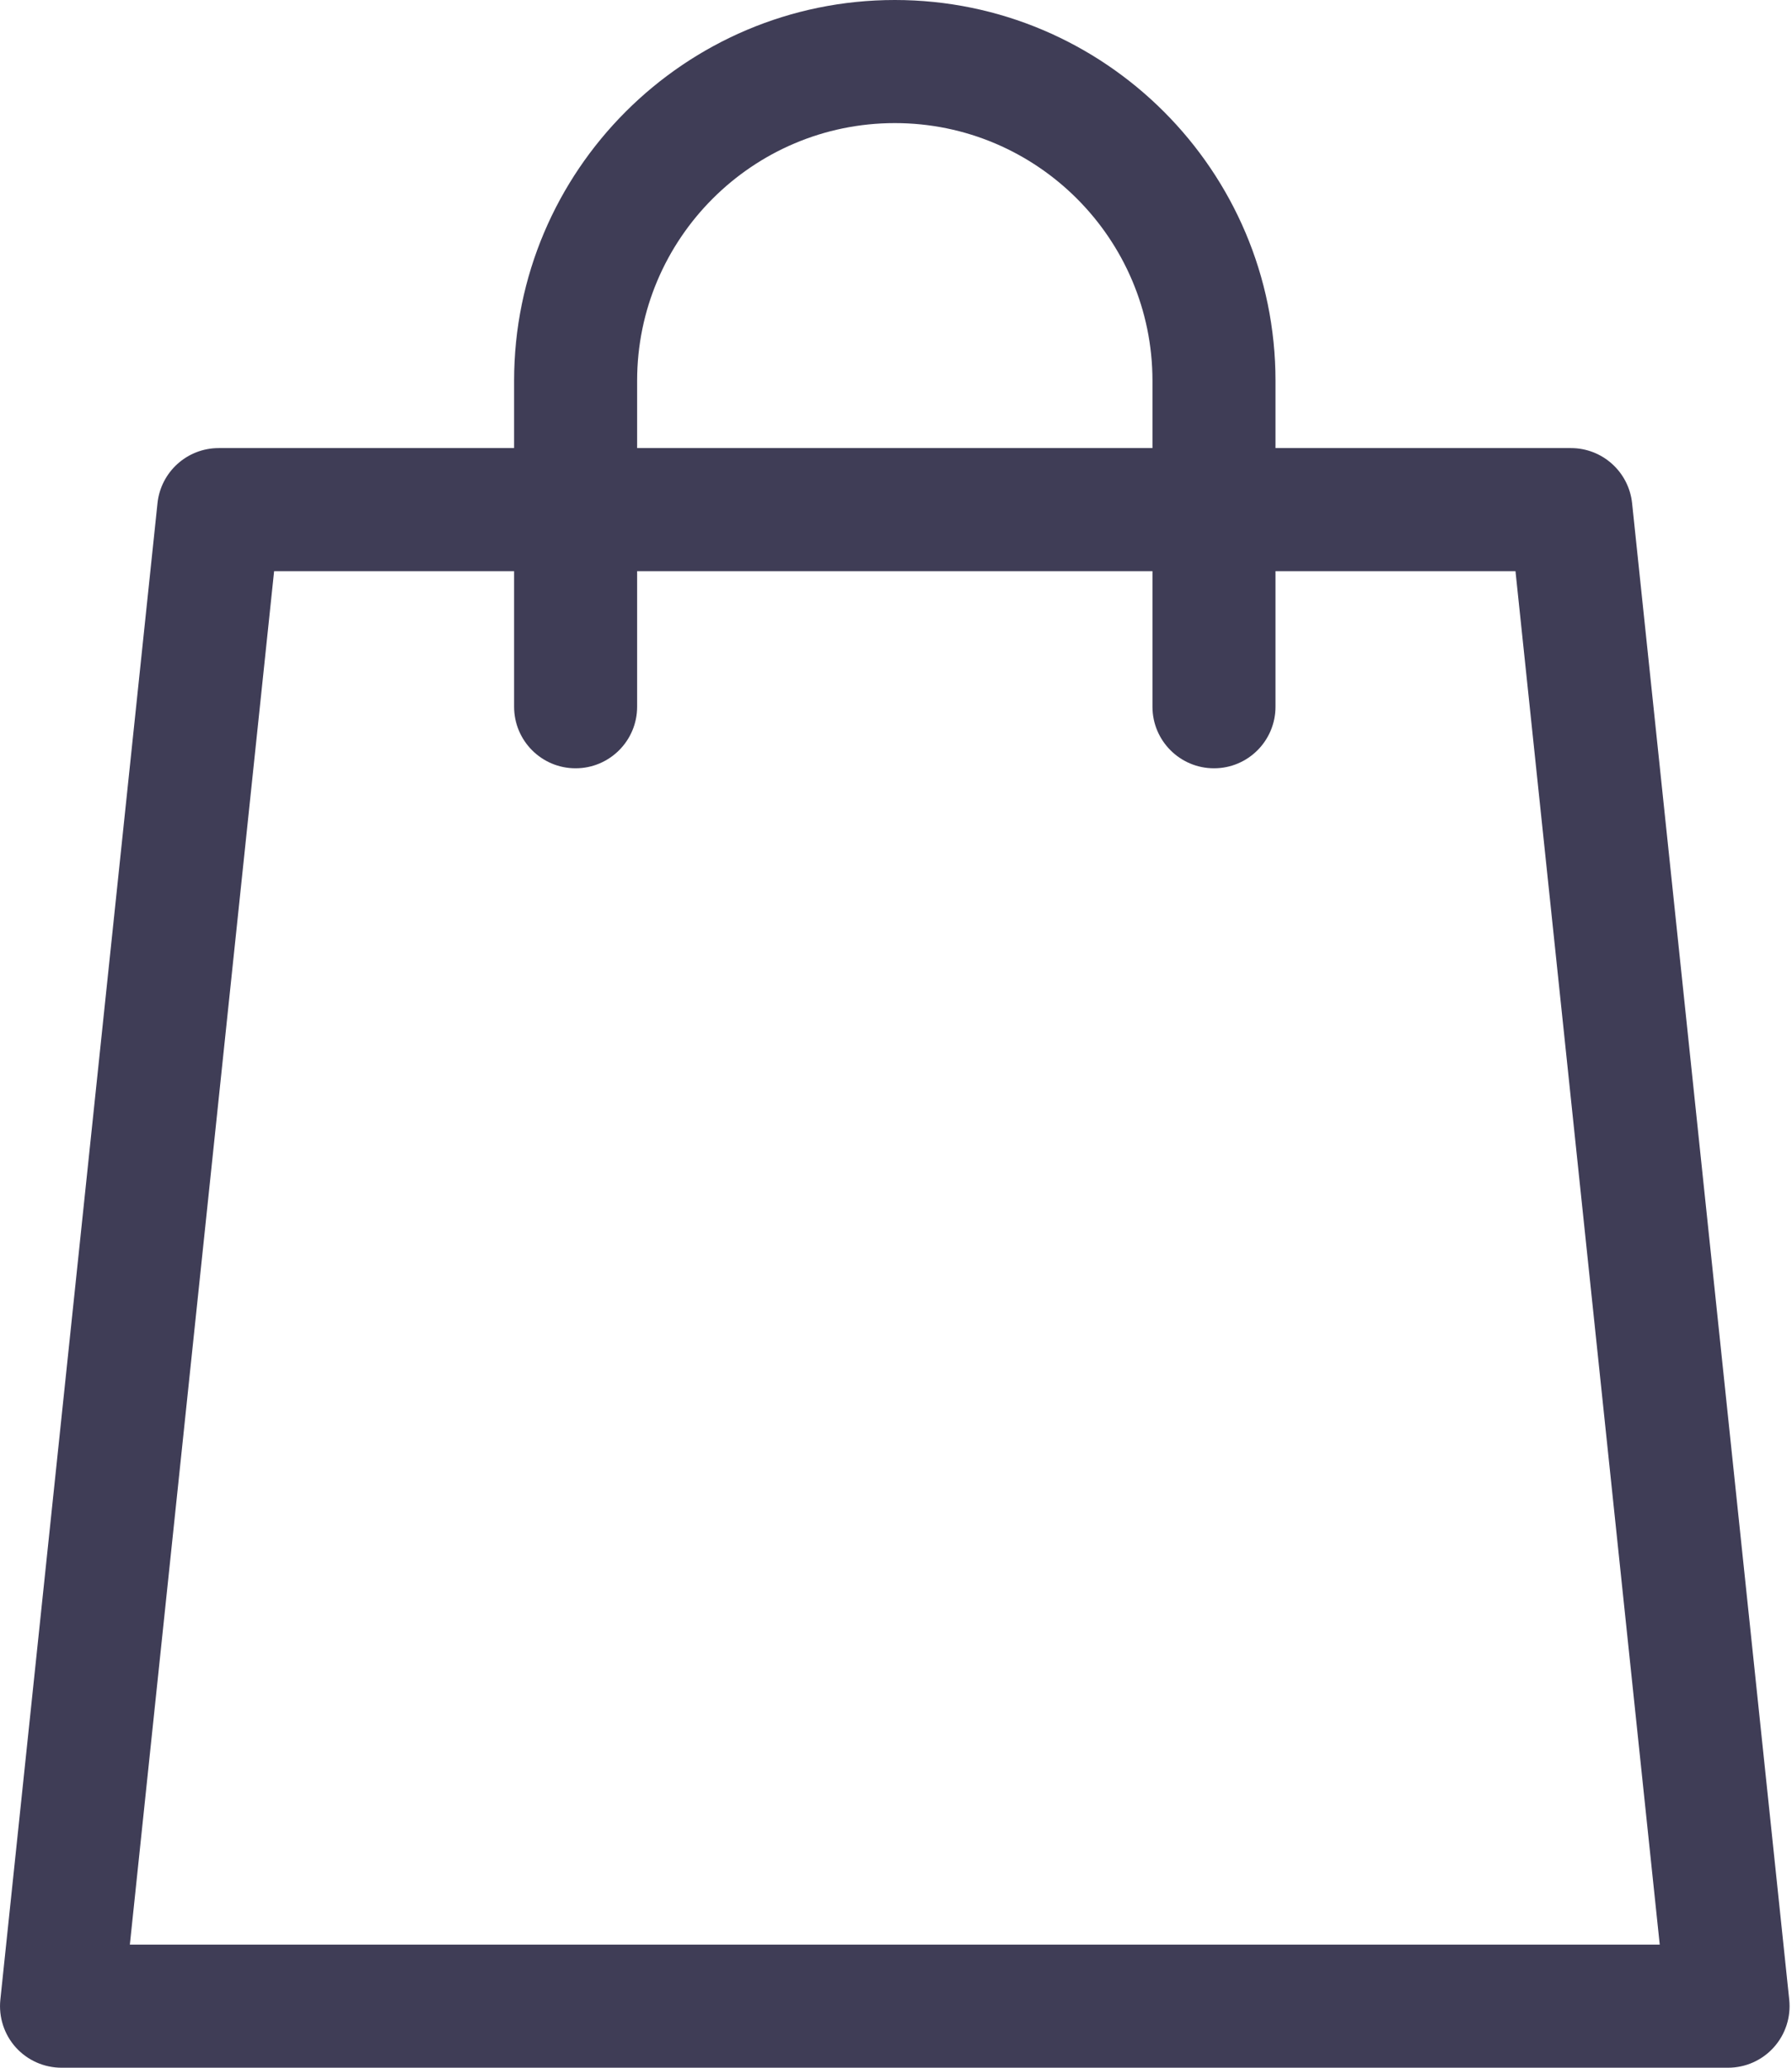 <svg width="26" height="30" viewBox="0 0 26 30" fill="none" xmlns="http://www.w3.org/2000/svg">
<path d="M25.96 29.014L23.68 7.301C23.632 6.846 23.249 6.501 22.792 6.501H18.506V5.524C18.506 2.478 16.028 0 12.983 0C9.937 0 7.459 2.478 7.459 5.524V6.501H3.173C2.716 6.501 2.333 6.846 2.285 7.301L0.005 29.014C-0.021 29.265 0.06 29.517 0.229 29.705C0.399 29.893 0.64 30 0.893 30H25.072C25.325 30 25.566 29.893 25.735 29.705C25.905 29.517 25.986 29.265 25.96 29.014ZM9.244 5.524C9.244 3.463 10.921 1.786 12.983 1.786C15.044 1.786 16.721 3.463 16.721 5.524V6.501H9.244V5.524ZM1.884 28.214L3.977 8.287H7.459V10.254C7.459 10.747 7.858 11.147 8.351 11.147C8.844 11.147 9.244 10.747 9.244 10.254V8.287H16.721V10.254C16.721 10.747 17.121 11.147 17.614 11.147C18.107 11.147 18.506 10.747 18.506 10.254V8.287H21.988L24.081 28.214H1.884Z" fill="#3F3D56"/>
</svg>
